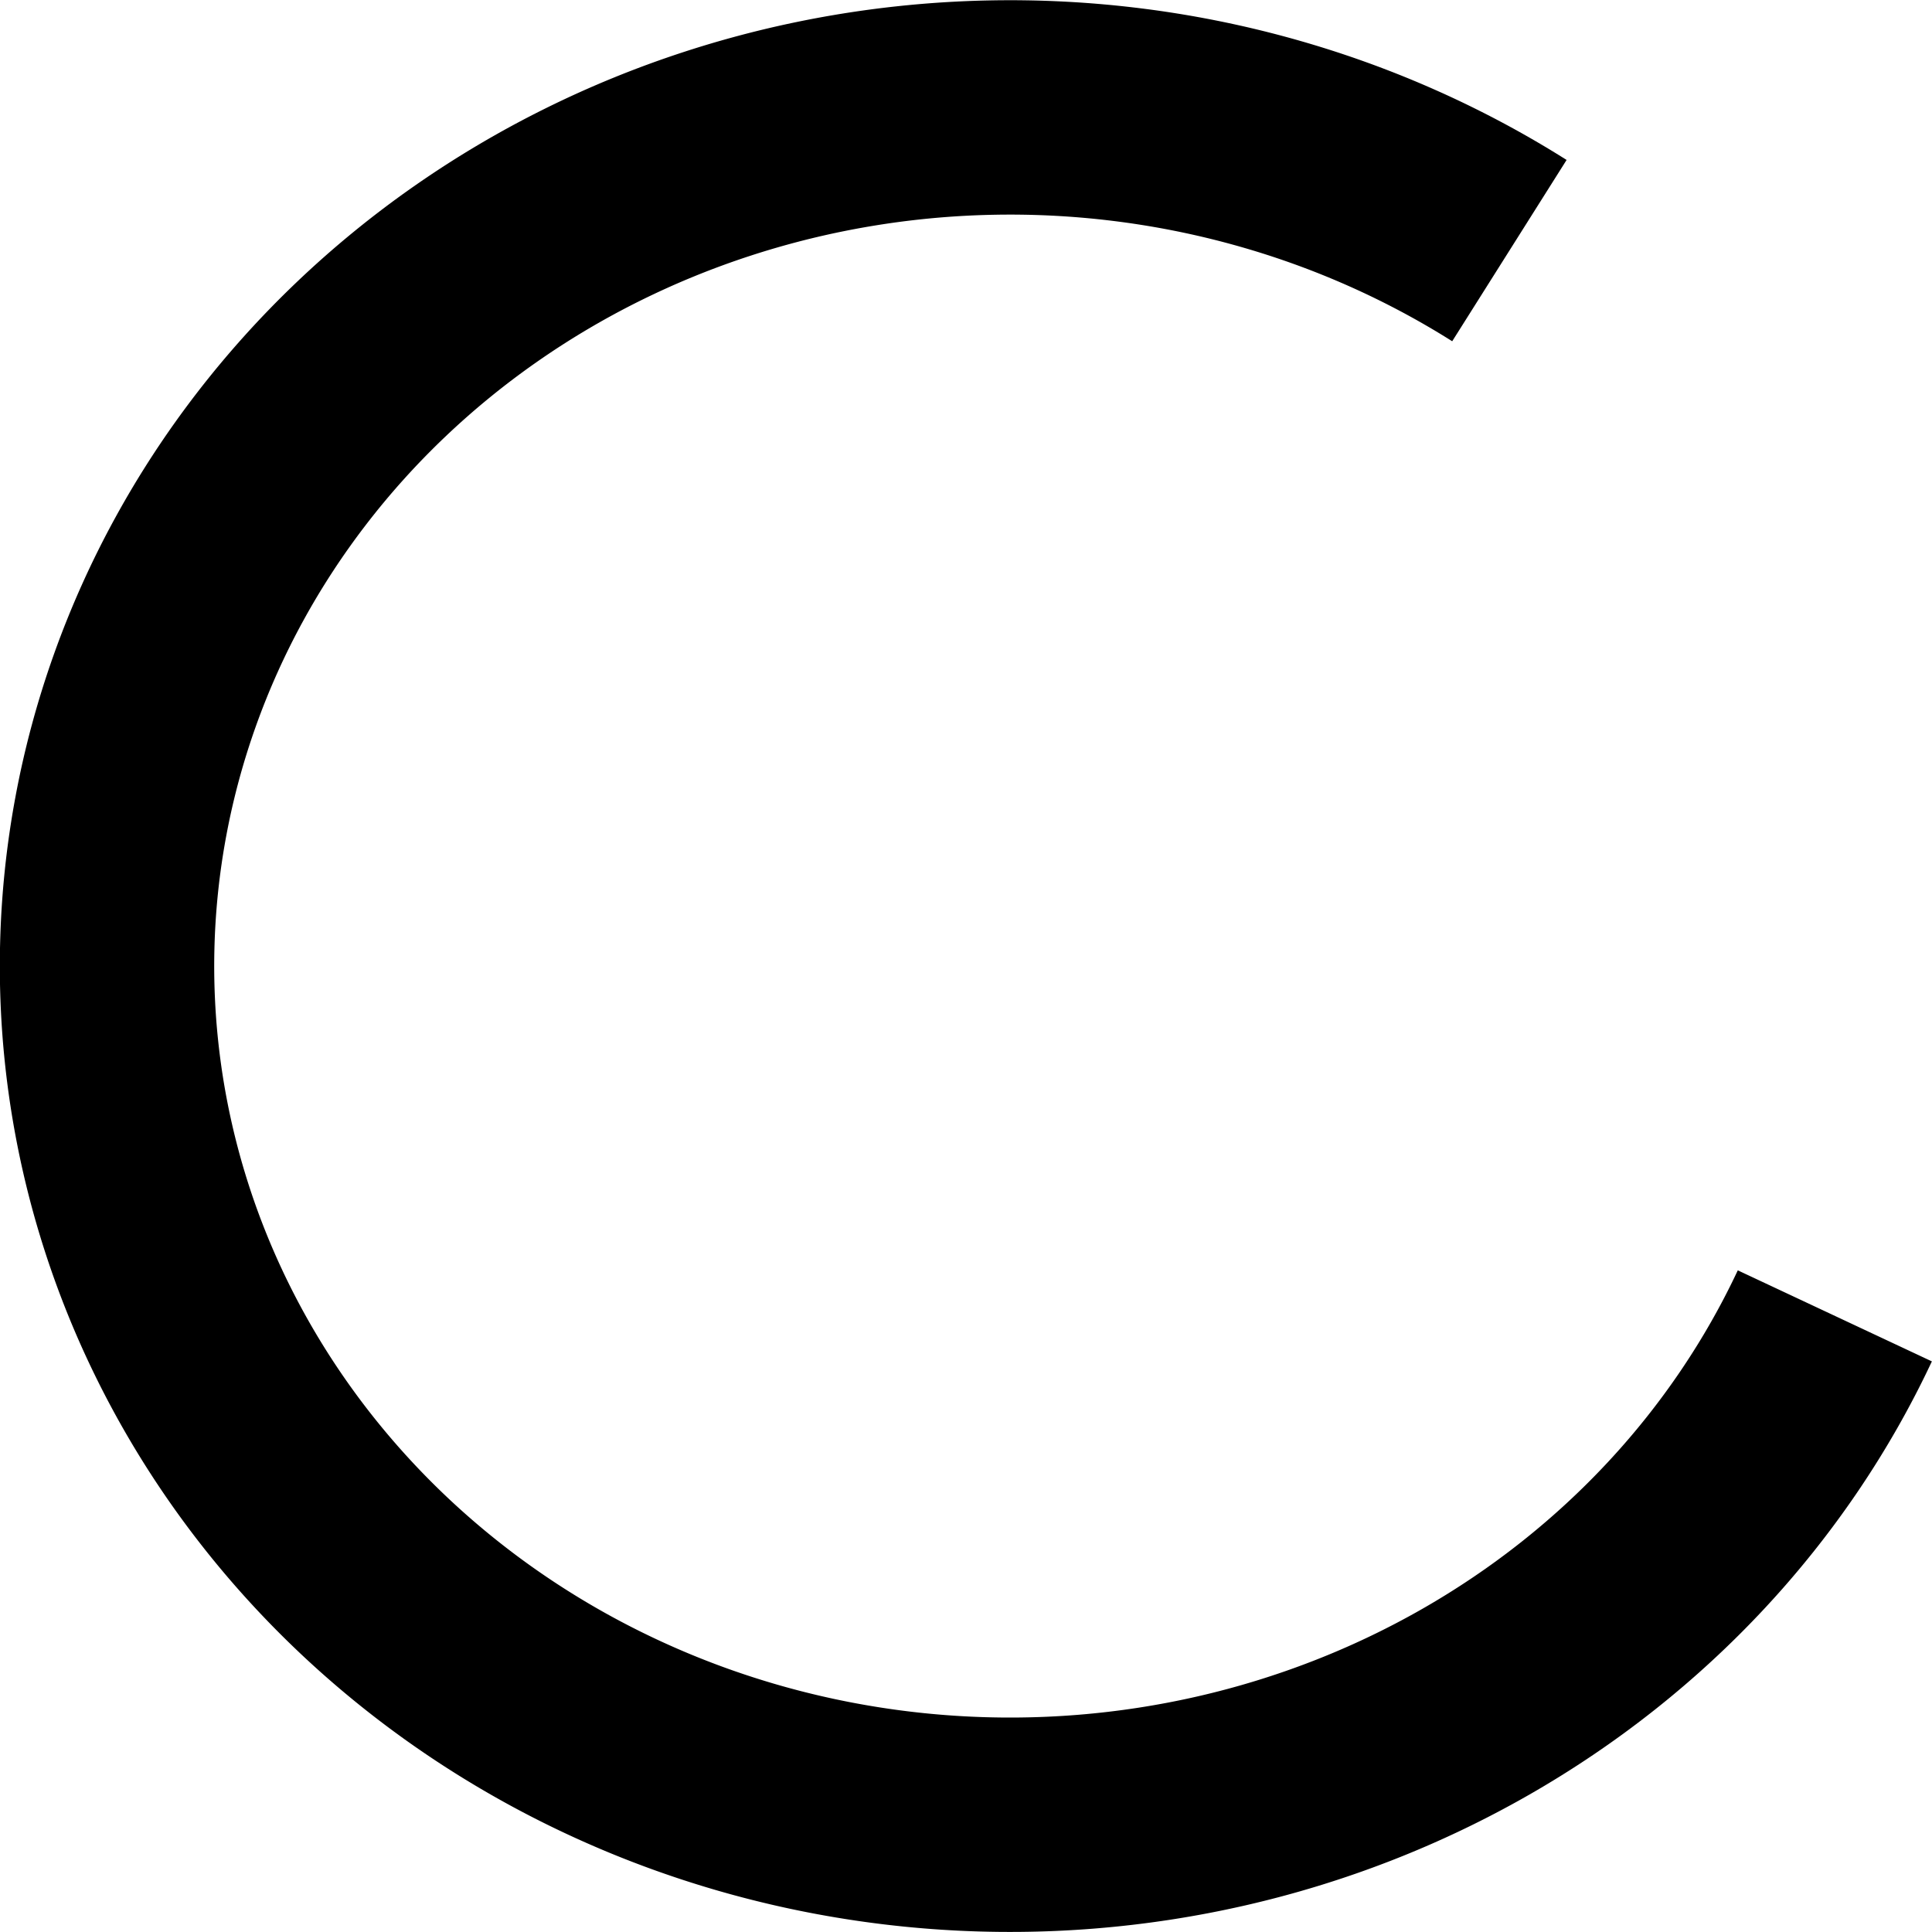<?xml version="1.0" encoding="UTF-8" standalone="no"?>
<!-- Created with Inkscape (http://www.inkscape.org/) -->

<svg
   width="200"
   height="200"
   viewBox="0 0 200 200"
   version="1.1"
   id="SVGRoot"
   sodipodi:docname="spinner.svg"
   inkscape:version="1.2.2 (732a01da63, 2022-12-09)"
   xmlns:inkscape="http://www.inkscape.org/namespaces/inkscape"
   xmlns:sodipodi="http://sodipodi.sourceforge.net/DTD/sodipodi-0.dtd"
   xmlns="http://www.w3.org/2000/svg"
   xmlns:svg="http://www.w3.org/2000/svg">
  <sodipodi:namedview
     id="namedview137"
     pagecolor="#ffffff"
     bordercolor="#000000"
     borderopacity="0.25"
     inkscape:showpageshadow="2"
     inkscape:pageopacity="0.0"
     inkscape:pagecheckerboard="0"
     inkscape:deskcolor="#d1d1d1"
     inkscape:document-units="px"
     showgrid="true"
     inkscape:zoom="3.0346668"
     inkscape:cx="76.614672"
     inkscape:cy="115.99297"
     inkscape:window-width="1920"
     inkscape:window-height="1027"
     inkscape:window-x="-8"
     inkscape:window-y="222"
     inkscape:window-maximized="1"
     inkscape:current-layer="g1425"
     inkscape:lockguides="false">
    <inkscape:grid
       type="xygrid"
       id="grid260"
       originx="0"
       originy="0" />
  </sodipodi:namedview>
  <defs
     id="defs132" />
  <g
     inkscape:label="Lager 1"
     inkscape:groupmode="layer"
     id="layer1">
    <g
       id="g1430">
      <g
         id="g1425">
        <path
           style="fill:none;stroke:#000000;stroke-width:22.193;stroke-miterlimit:2;stroke-dasharray:none"
           id="path373"
           sodipodi:type="arc"
           sodipodi:cx="104.56462"
           sodipodi:cy="100.00826"
           sodipodi:rx="93.485001"
           sodipodi:ry="88.889175"
           sodipodi:start="0.4195548"
           sodipodi:end="5.2982331"
           sodipodi:arc-type="arc"
           d="M 189.942,136.218 A 93.485,88.889 0 0 1 98.173,188.689 93.485,88.889 0 0 1 14.79,124.804 93.485,88.889 0 0 1 49.2,28.384 93.485,88.889 0 0 1 156.253,25.942"
           sodipodi:open="true" />
      </g>
    </g>
  </g>
</svg>
